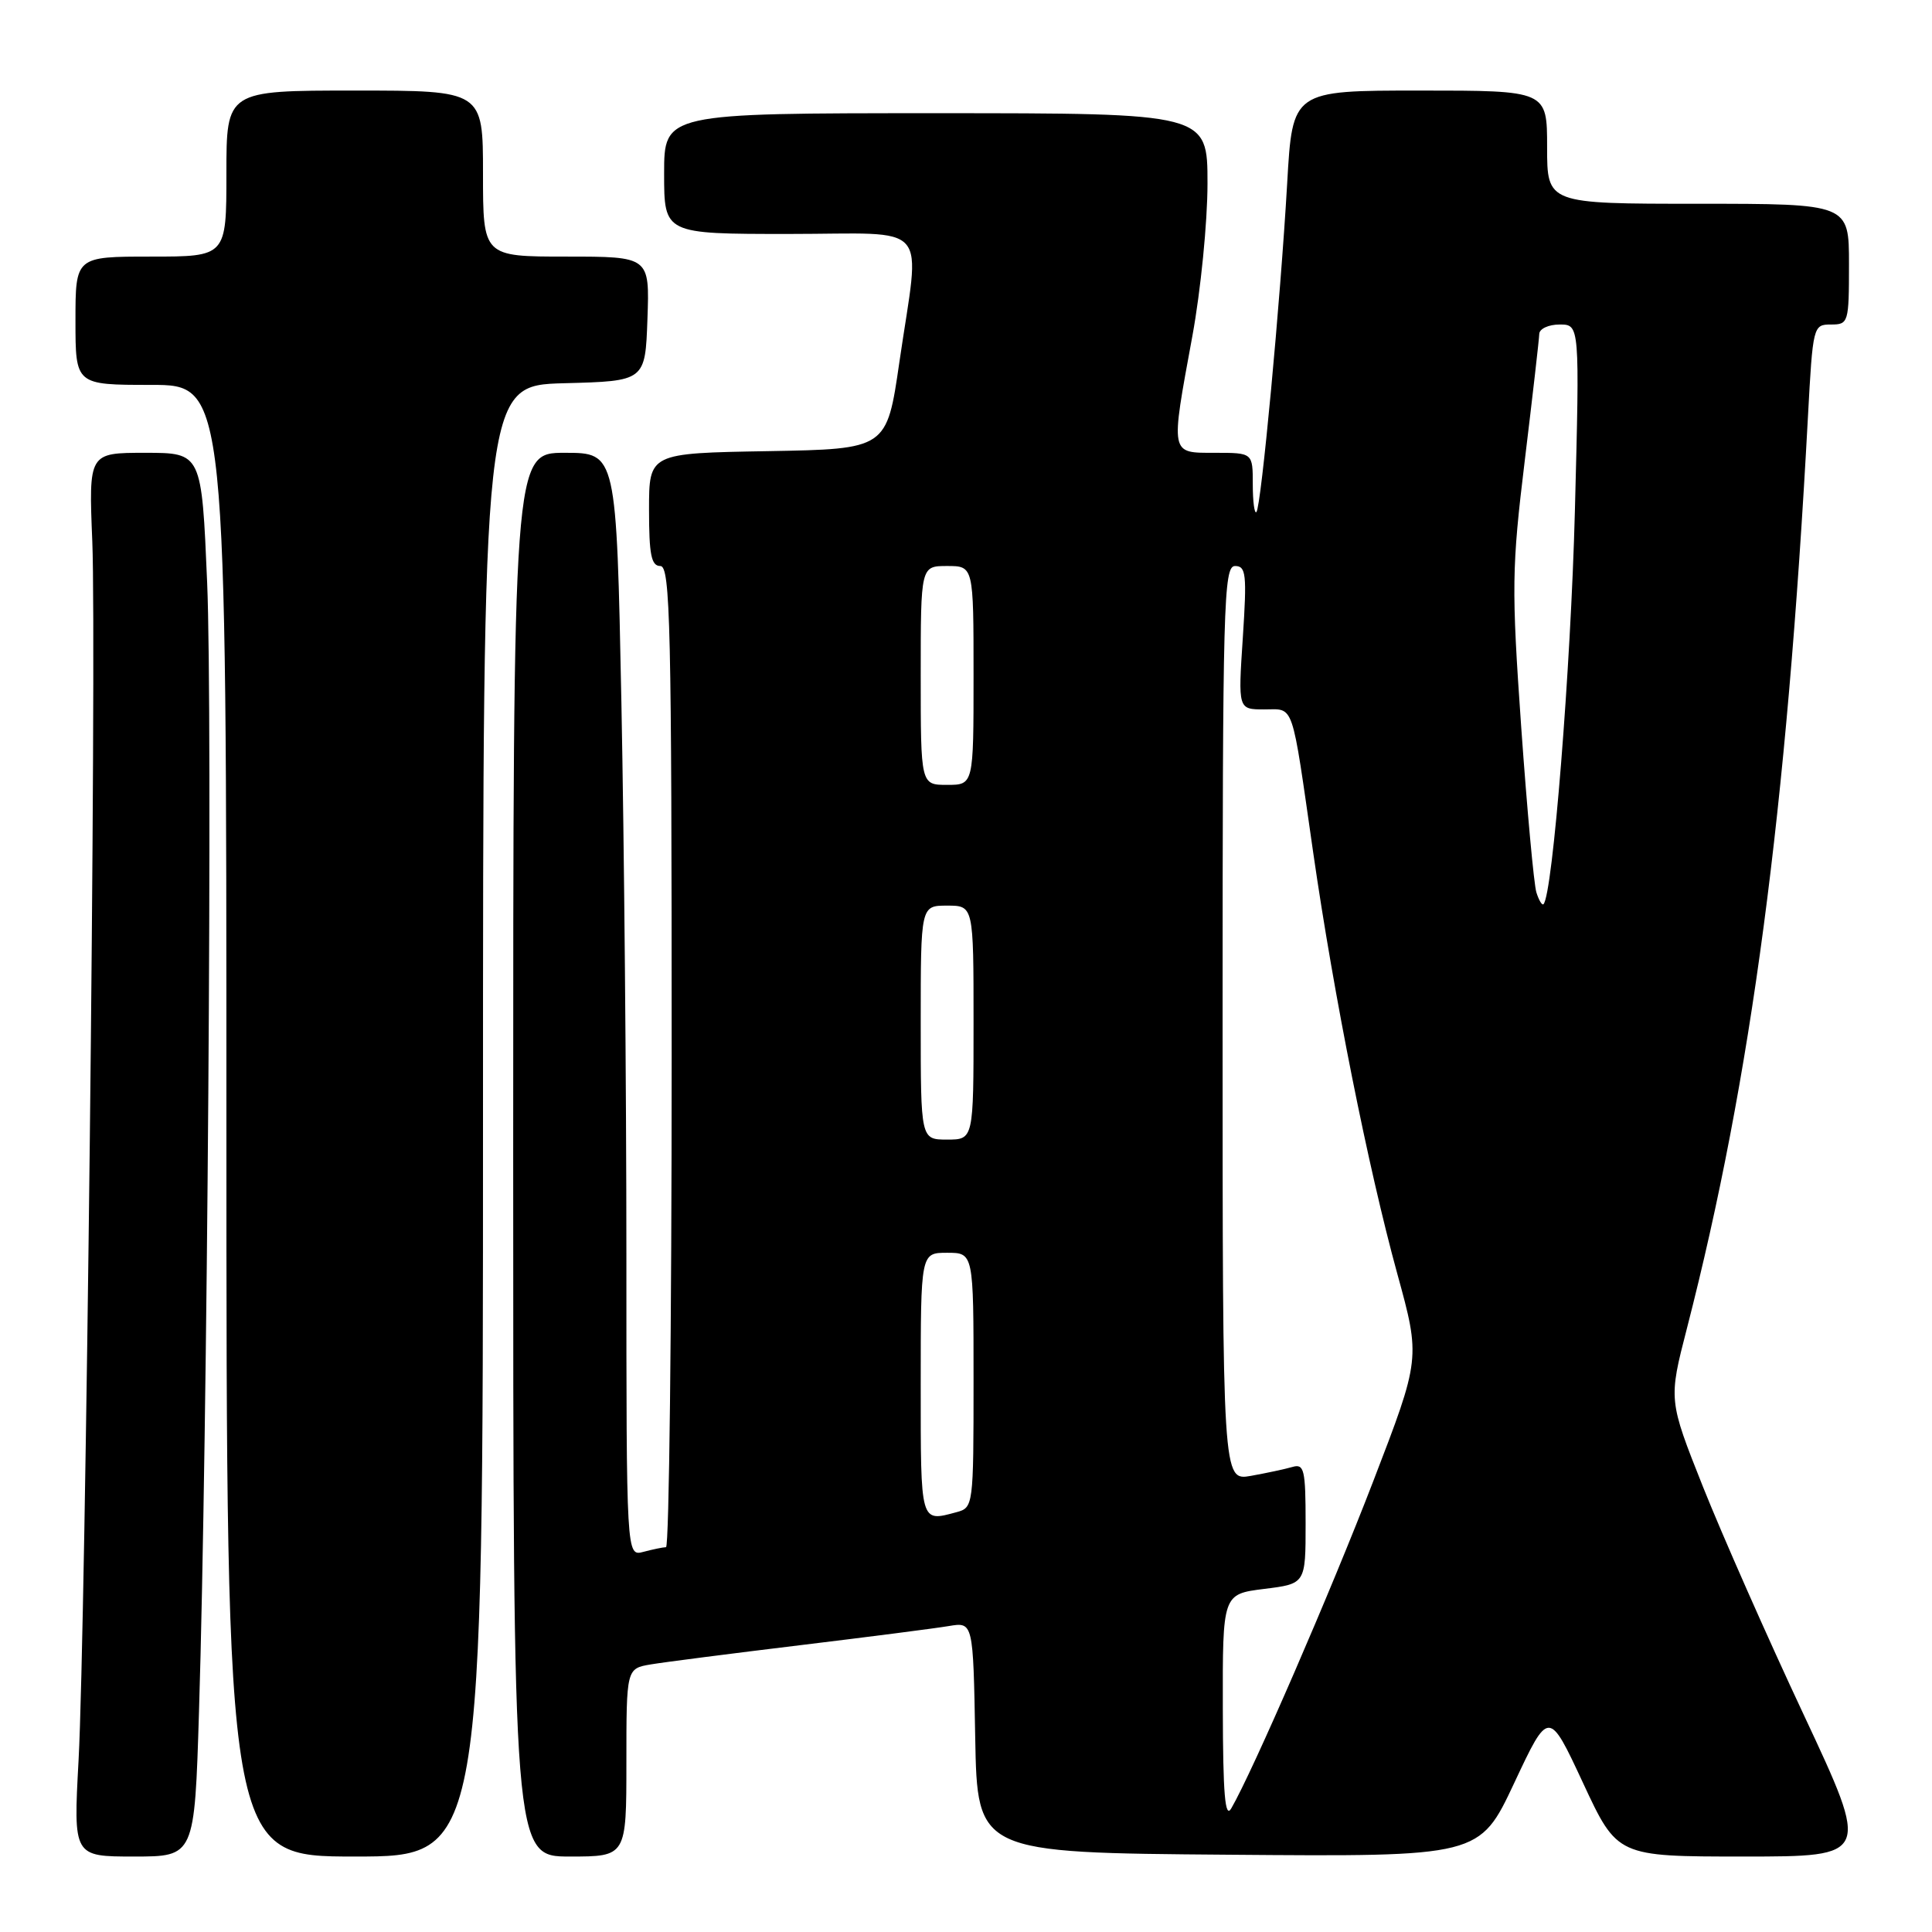 <?xml version="1.0" encoding="UTF-8" standalone="no"?>
<!DOCTYPE svg PUBLIC "-//W3C//DTD SVG 1.1//EN" "http://www.w3.org/Graphics/SVG/1.1/DTD/svg11.dtd" >
<svg xmlns="http://www.w3.org/2000/svg" xmlns:xlink="http://www.w3.org/1999/xlink" version="1.1" viewBox="0 0 256 256">
 <g >
 <path fill="currentColor"
d=" M 26.37 226.75 C 27.49 190.50 28.18 94.49 27.45 77.24 C 26.72 60.00 26.72 60.00 19.24 60.00 C 11.75 60.00 11.75 60.00 12.23 71.75 C 12.82 86.23 11.36 215.71 10.41 233.25 C 9.72 246.00 9.72 246.00 17.75 246.00 C 25.78 246.00 25.78 246.00 26.37 226.75 Z  M 64.00 148.53 C 64.00 51.07 64.00 51.07 74.75 50.78 C 85.50 50.50 85.50 50.50 85.79 42.25 C 86.08 34.00 86.08 34.00 75.04 34.00 C 64.00 34.00 64.00 34.00 64.00 23.00 C 64.00 12.00 64.00 12.00 47.00 12.00 C 30.00 12.00 30.00 12.00 30.00 23.00 C 30.00 34.00 30.00 34.00 20.00 34.00 C 10.00 34.00 10.00 34.00 10.00 42.50 C 10.00 51.00 10.00 51.00 20.00 51.00 C 30.00 51.00 30.00 51.00 30.00 148.50 C 30.00 246.00 30.00 246.00 47.00 246.00 C 64.00 246.00 64.00 246.00 64.00 148.53 Z  M 83.00 233.55 C 83.00 221.09 83.00 221.09 86.25 220.54 C 88.04 220.24 96.92 219.10 106.00 218.00 C 115.08 216.90 123.95 215.76 125.72 215.46 C 128.95 214.92 128.95 214.92 129.22 230.21 C 129.50 245.50 129.50 245.50 162.78 245.76 C 196.05 246.03 196.05 246.03 200.64 236.26 C 205.22 226.50 205.22 226.50 209.76 236.25 C 214.30 246.00 214.30 246.00 231.05 246.00 C 247.80 246.00 247.80 246.00 239.02 227.25 C 234.18 216.94 228.17 203.32 225.65 197.00 C 221.08 185.50 221.08 185.50 223.53 176.00 C 232.05 142.88 236.75 107.52 239.56 55.25 C 240.21 43.18 240.26 43.00 242.61 43.00 C 244.93 43.00 245.00 42.77 245.00 35.00 C 245.00 27.00 245.00 27.00 225.00 27.00 C 205.00 27.00 205.00 27.00 205.00 19.50 C 205.00 12.00 205.00 12.00 188.13 12.00 C 171.26 12.00 171.26 12.00 170.56 24.25 C 169.66 39.92 167.11 67.22 166.48 67.85 C 166.22 68.12 166.00 66.46 166.00 64.17 C 166.00 60.00 166.00 60.00 161.00 60.00 C 155.00 60.00 155.08 60.39 158.00 44.50 C 159.10 38.51 160.00 29.43 160.00 24.31 C 160.00 15.00 160.00 15.00 124.00 15.00 C 88.00 15.00 88.00 15.00 88.00 23.00 C 88.00 31.00 88.00 31.00 104.50 31.00 C 123.67 31.00 121.94 28.99 119.17 48.00 C 117.50 59.50 117.50 59.50 101.75 59.78 C 86.00 60.05 86.00 60.05 86.00 67.53 C 86.00 73.50 86.30 75.00 87.50 75.00 C 88.82 75.00 89.00 82.89 89.00 140.00 C 89.00 175.75 88.66 205.01 88.25 205.01 C 87.84 205.02 86.49 205.30 85.25 205.63 C 83.00 206.23 83.00 206.23 83.00 166.28 C 83.00 144.31 82.70 111.40 82.34 93.16 C 81.68 60.00 81.68 60.00 74.84 60.00 C 68.00 60.00 68.00 60.00 68.00 153.00 C 68.00 246.00 68.00 246.00 75.50 246.00 C 83.00 246.00 83.00 246.00 83.00 233.55 Z  M 162.03 226.37 C 162.00 211.23 162.00 211.23 167.50 210.54 C 173.00 209.86 173.00 209.86 173.00 201.86 C 173.00 194.72 172.81 193.92 171.25 194.38 C 170.29 194.66 167.81 195.19 165.75 195.56 C 162.00 196.22 162.00 196.22 162.00 135.61 C 162.00 79.94 162.13 75.00 163.65 75.00 C 165.11 75.00 165.23 76.08 164.68 84.50 C 164.05 94.00 164.05 94.00 167.51 94.00 C 171.55 94.00 171.08 92.64 174.01 113.00 C 176.75 131.99 181.29 154.73 185.14 168.75 C 188.23 179.99 188.23 179.99 181.97 196.25 C 176.34 210.88 165.98 234.75 163.15 239.62 C 162.33 241.04 162.05 237.81 162.03 226.37 Z  M 122.00 183.50 C 122.00 166.00 122.00 166.00 125.50 166.00 C 129.00 166.00 129.00 166.00 129.00 182.88 C 129.00 199.55 128.97 199.77 126.75 200.37 C 121.91 201.67 122.00 202.00 122.00 183.50 Z  M 122.00 135.50 C 122.00 120.00 122.00 120.00 125.50 120.00 C 129.00 120.00 129.00 120.00 129.00 135.50 C 129.00 151.00 129.00 151.00 125.50 151.00 C 122.00 151.00 122.00 151.00 122.00 135.50 Z  M 203.58 118.25 C 203.25 117.21 202.35 107.36 201.57 96.37 C 200.27 77.82 200.31 75.28 202.05 60.94 C 203.08 52.45 203.94 44.94 203.96 44.25 C 203.98 43.56 205.20 43.00 206.66 43.00 C 209.32 43.00 209.32 43.00 208.68 67.75 C 208.14 88.51 205.74 118.59 204.52 119.81 C 204.33 120.00 203.91 119.30 203.58 118.25 Z  M 122.00 89.50 C 122.00 75.00 122.00 75.00 125.50 75.00 C 129.00 75.00 129.00 75.00 129.00 89.50 C 129.00 104.00 129.00 104.00 125.50 104.00 C 122.00 104.00 122.00 104.00 122.00 89.50 Z "/>
</g>
</svg>